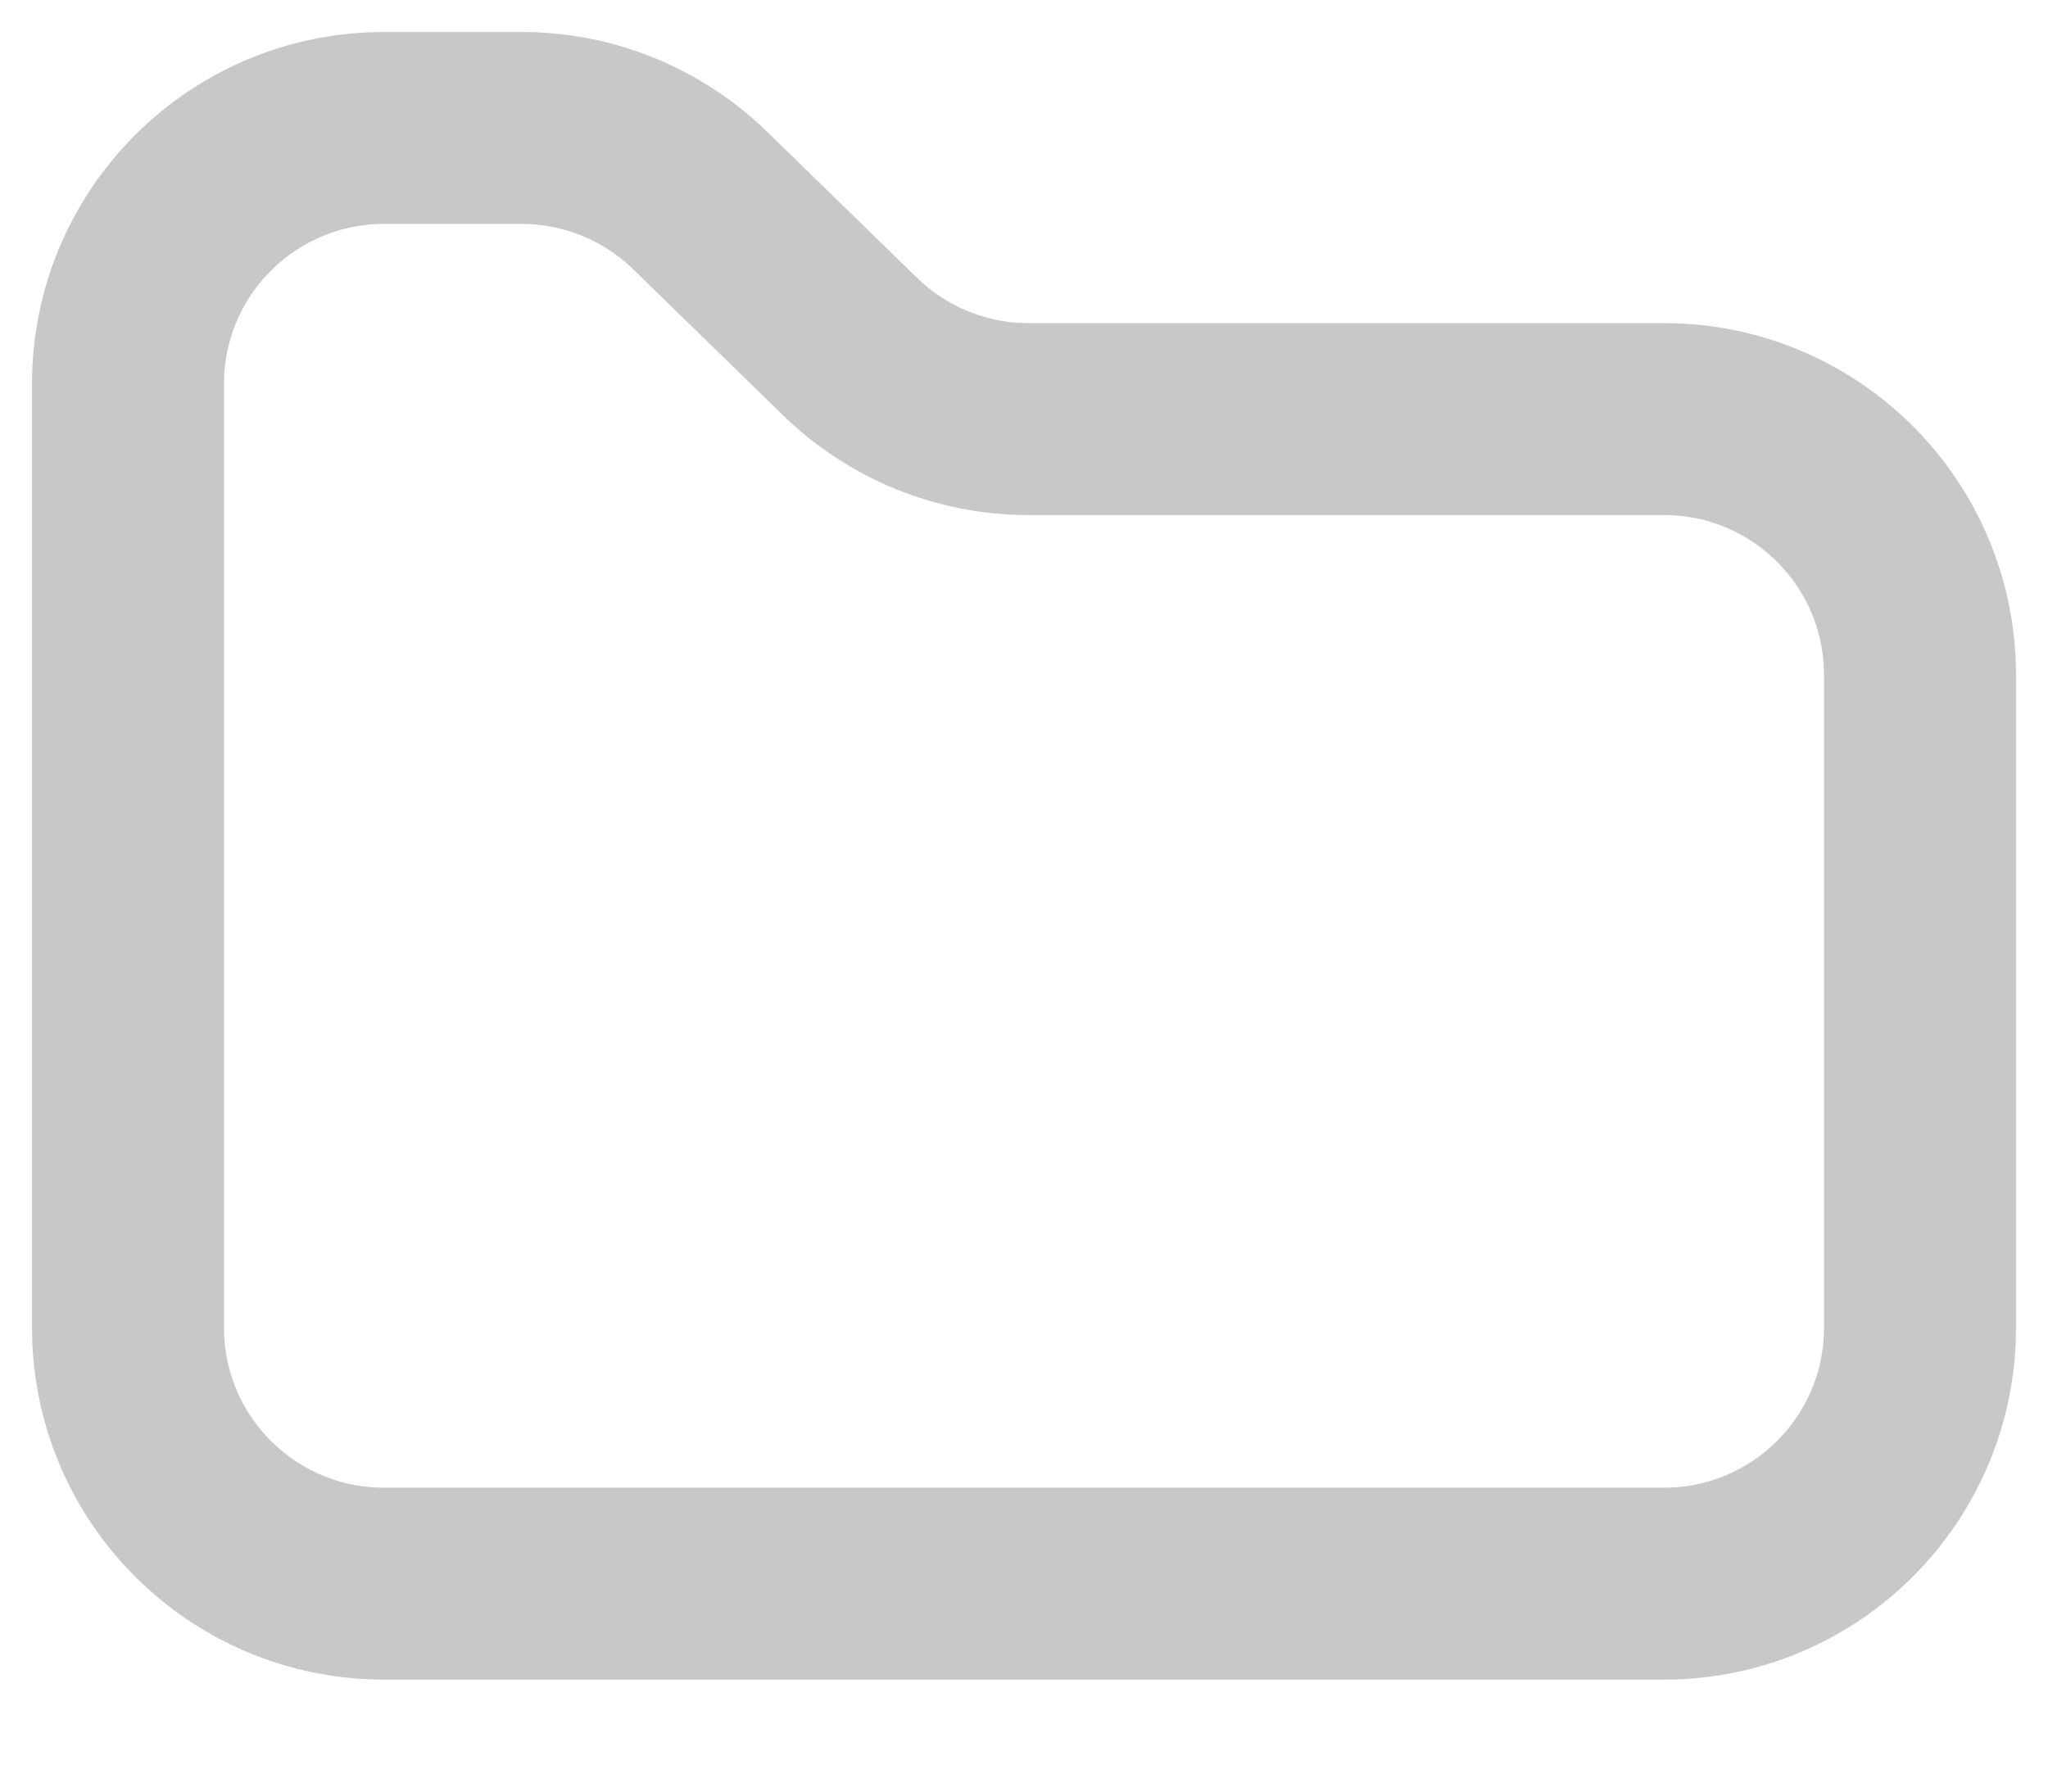 <svg width="16" height="14" viewBox="0 0 16 14" fill="none" xmlns="http://www.w3.org/2000/svg">
<path d="M1 3C1 1.895 1.895 1 3 1H4.075C4.597 1 5.098 1.204 5.471 1.568L6.64 2.707C7.013 3.071 7.514 3.275 8.036 3.275H13C14.105 3.275 15 4.17 15 5.275V10.375C15 11.48 14.105 12.375 13 12.375H3C1.895 12.375 1 11.48 1 10.375V3Z" stroke="#C8C8C8" stroke-width="1.5" stroke-linecap="round" stroke-linejoin="round"/>
</svg>
